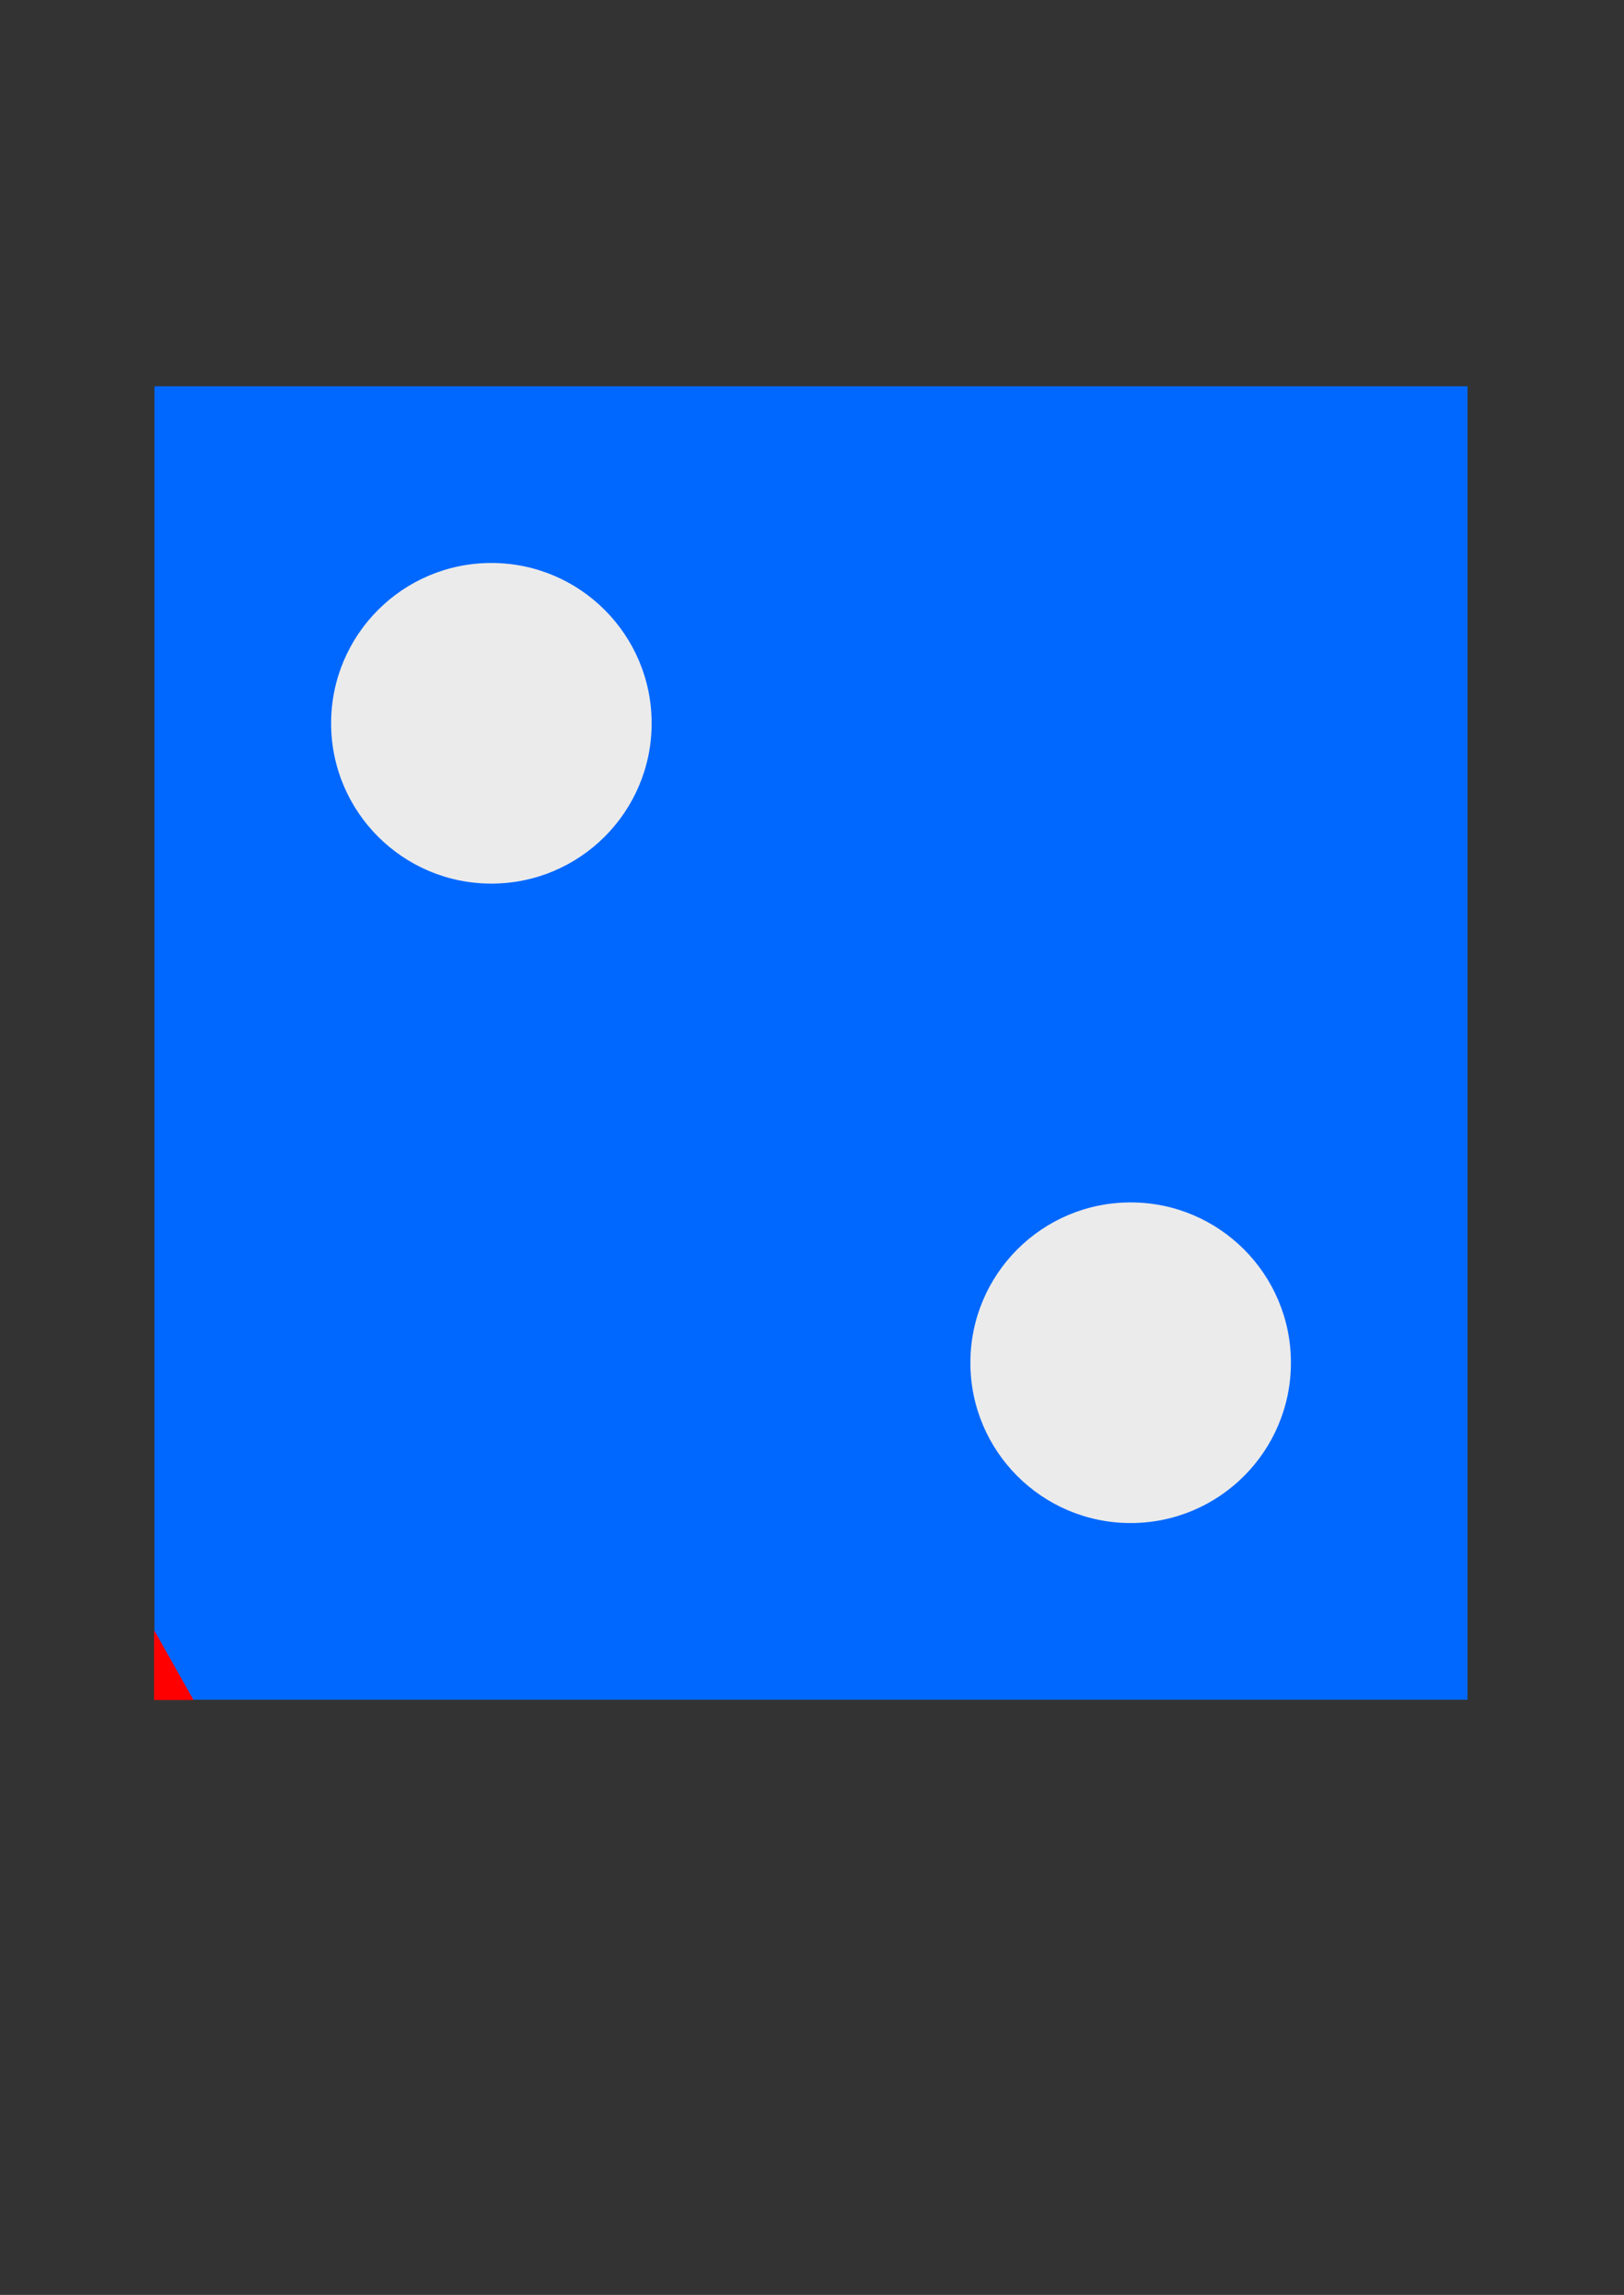 <?xml version="1.0" encoding="UTF-8" standalone="no"?>
<!DOCTYPE svg PUBLIC "-//W3C//DTD SVG 1.1//EN" "http://www.w3.org/Graphics/SVG/1.1/DTD/svg11.dtd">
<svg width="596px" height="842px" version="1.1" xmlns="http://www.w3.org/2000/svg" xmlns:xlink="http://www.w3.org/1999/xlink" xml:space="preserve" xmlns:serif="http://www.serif.com/" style="fill-rule:evenodd;clip-rule:evenodd;stroke-linecap:round;stroke-linejoin:round;stroke-miterlimit:1.5;">
    <rect width="100%" height="100%" fill="#333333" stroke="none"/>
    <rect x="56.693" y="141.732" width="481.89" height="481.89" style="fill:rgb(0,104,255);"/>
    <circle cx="180.333" cy="265.372" r="58.819" style="fill:rgb(235,235,235);"/>
    <circle cx="414.943" cy="499.982" r="58.819" style="fill:rgb(235,235,235);"/>
    <path id="Bezugspunkt" d="M56.693,598.549L56.693,623.622L70.826,623.622L56.693,598.549Z" style="fill:rgb(255,0,0);stroke:rgb(255,0,0);stroke-width:0.24px;"/>
</svg>
